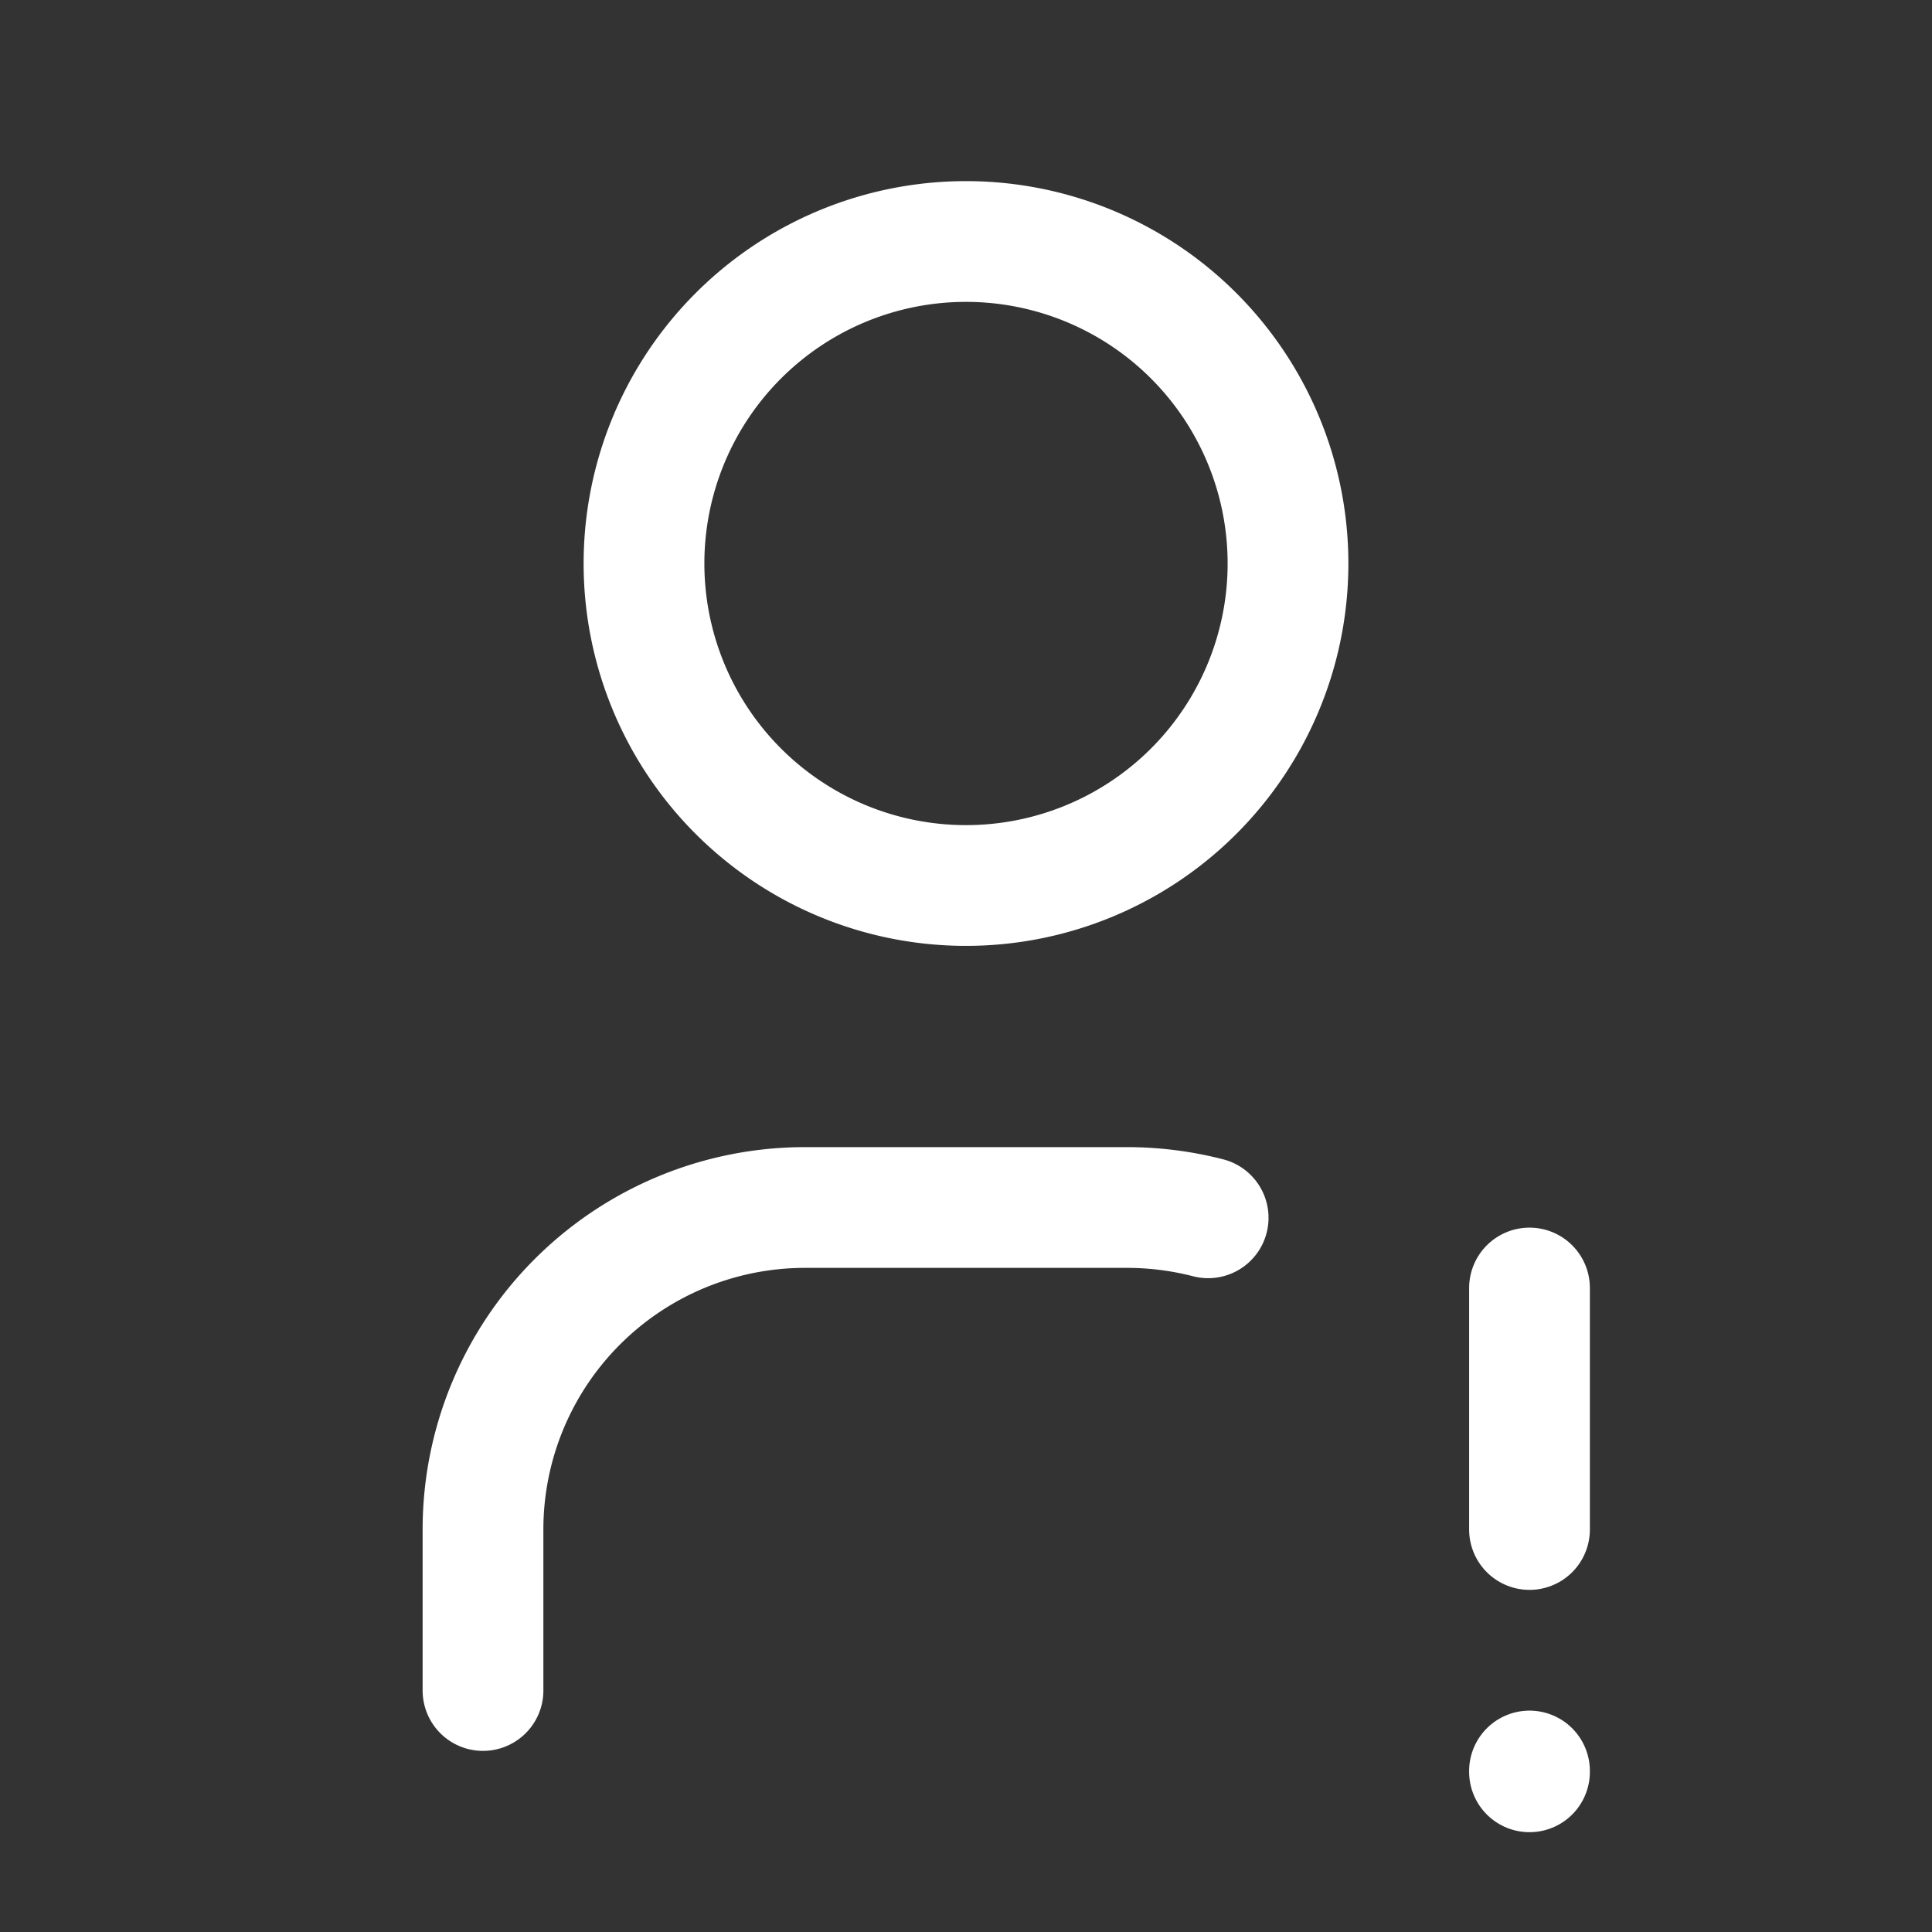 <svg xmlns="http://www.w3.org/2000/svg" class="icon icon-tabler icon-tabler-user-exclamation" width="24" height="24" viewBox="0 0 24 24" stroke-width="1.5" stroke="#ffffff" fill="none" stroke-linecap="round" stroke-linejoin="round"><rect x="0" y="0" width="24" height="24" fill="#333333" stroke="none"/>  <path stroke="none" d="M0 0h24v24H0z" fill="none"/>  <path d="M8 7a4 4 0 1 0 8 0a4 4 0 0 0 -8 0" />  <path d="M6 21v-2a4 4 0 0 1 4 -4h4c.348 0 .686 .045 1.008 .128" />  <path d="M19 16v3" />  <path d="M19 22v.01" /></svg>